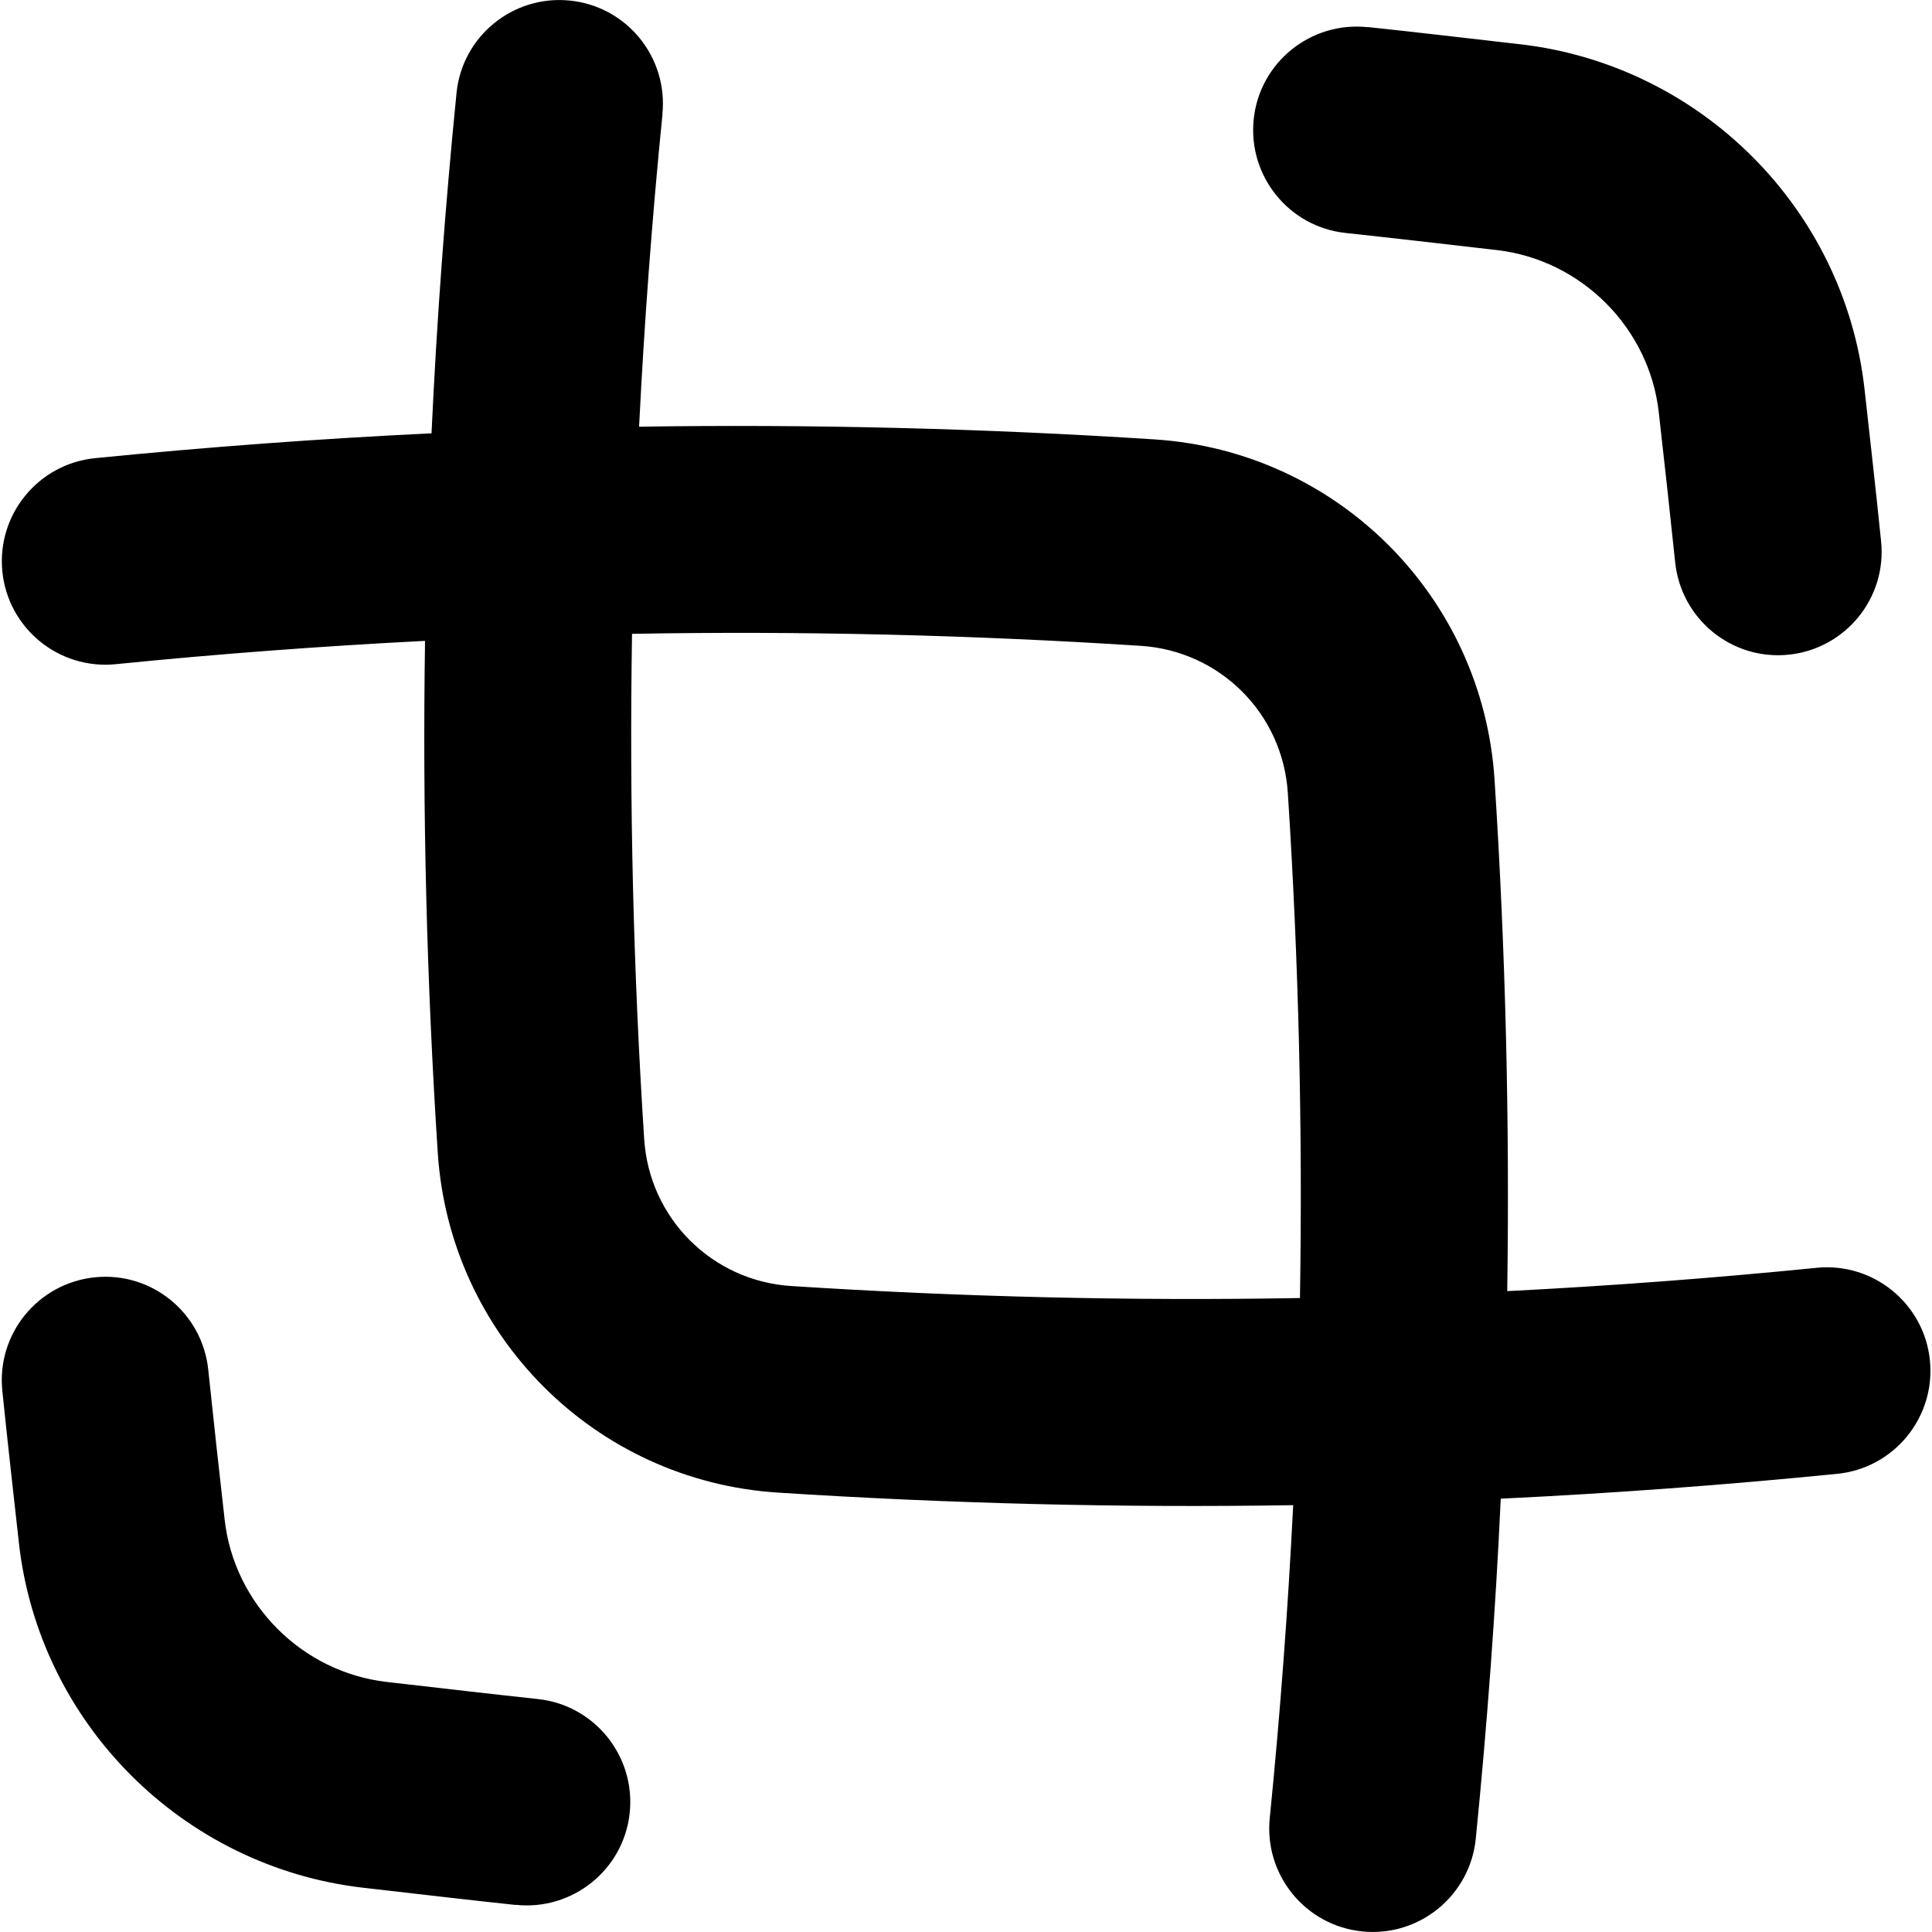 <svg xmlns="http://www.w3.org/2000/svg" fill="none" viewBox="0 0 14 14" id="Expand-Crop-Resize--Streamline-Flex">
  <desc>
    Expand Crop Resize Streamline Icon: https://streamlinehq.com
  </desc>
  <g id="expand-crop-resize">
    <path id="Union" fill="#000000" fill-rule="evenodd" d="M4.8 0.825c0.041 -0.412 -0.259 -0.78 -0.672 -0.821C3.716 -0.037 3.349 0.263 3.308 0.675c-0.082 0.822 -0.143 1.643 -0.181 2.465 -0.812 0.039 -1.625 0.099 -2.438 0.18 -0.412 0.041 -0.713 0.409 -0.672 0.821 0.041 0.412 0.409 0.713 0.821 0.672 0.748 -0.075 1.495 -0.131 2.242 -0.169 -0.019 1.236 0.012 2.471 0.092 3.707 0.086 1.326 1.139 2.38 2.465 2.465 1.245 0.08 2.489 0.111 3.734 0.091 -0.038 0.755 -0.094 1.511 -0.17 2.268 -0.041 0.412 0.259 0.78 0.672 0.821 0.412 0.041 0.78 -0.26 0.821 -0.672 0.082 -0.822 0.143 -1.643 0.181 -2.464 0.812 -0.039 1.625 -0.099 2.438 -0.18 0.412 -0.041 0.713 -0.409 0.672 -0.821 -0.041 -0.412 -0.409 -0.713 -0.821 -0.672 -0.748 0.075 -1.495 0.131 -2.242 0.169 0.018 -1.236 -0.012 -2.471 -0.092 -3.707 -0.086 -1.326 -1.139 -2.38 -2.465 -2.465 -1.245 -0.08 -2.489 -0.111 -3.734 -0.092 0.038 -0.756 0.094 -1.511 0.17 -2.268ZM4.58 4.593c-0.02 1.22 0.009 2.44 0.088 3.661 0.037 0.574 0.491 1.028 1.065 1.065 1.23 0.079 2.458 0.109 3.687 0.087 0.02 -1.22 -0.009 -2.44 -0.088 -3.661 -0.037 -0.574 -0.491 -1.028 -1.065 -1.065 -1.23 -0.079 -2.458 -0.109 -3.687 -0.087ZM9.911 0.197c-0.412 -0.044 -0.782 0.254 -0.826 0.665 -0.044 0.412 0.254 0.782 0.665 0.826 0.344 0.037 0.685 0.077 1.026 0.116l0.07 0.008c0.614 0.071 1.105 0.564 1.174 1.175 0.041 0.362 0.081 0.724 0.119 1.088 0.043 0.412 0.411 0.712 0.823 0.669 0.412 -0.043 0.712 -0.411 0.669 -0.823 -0.038 -0.372 -0.08 -0.741 -0.12 -1.102 -0.147 -1.308 -1.187 -2.346 -2.492 -2.498l-0.071 -0.008c-0.34 -0.039 -0.687 -0.08 -1.037 -0.117ZM3.737 13.803c0.412 0.044 0.782 -0.254 0.826 -0.665 0.044 -0.412 -0.254 -0.782 -0.665 -0.826 -0.344 -0.037 -0.685 -0.077 -1.026 -0.116l-0 -0 -0 0 -0.07 -0.008c-0.614 -0.071 -1.105 -0.564 -1.174 -1.175 -0.041 -0.362 -0.081 -0.724 -0.119 -1.088 -0.043 -0.412 -0.411 -0.712 -0.823 -0.669 -0.412 0.043 -0.712 0.411 -0.669 0.823 0.038 0.372 0.08 0.741 0.12 1.102 0.147 1.308 1.187 2.346 2.492 2.498l0.071 0.008 0 0c0.34 0.039 0.687 0.08 1.036 0.117Z" clip-rule="evenodd" stroke-width="1"></path>
  </g>
</svg>